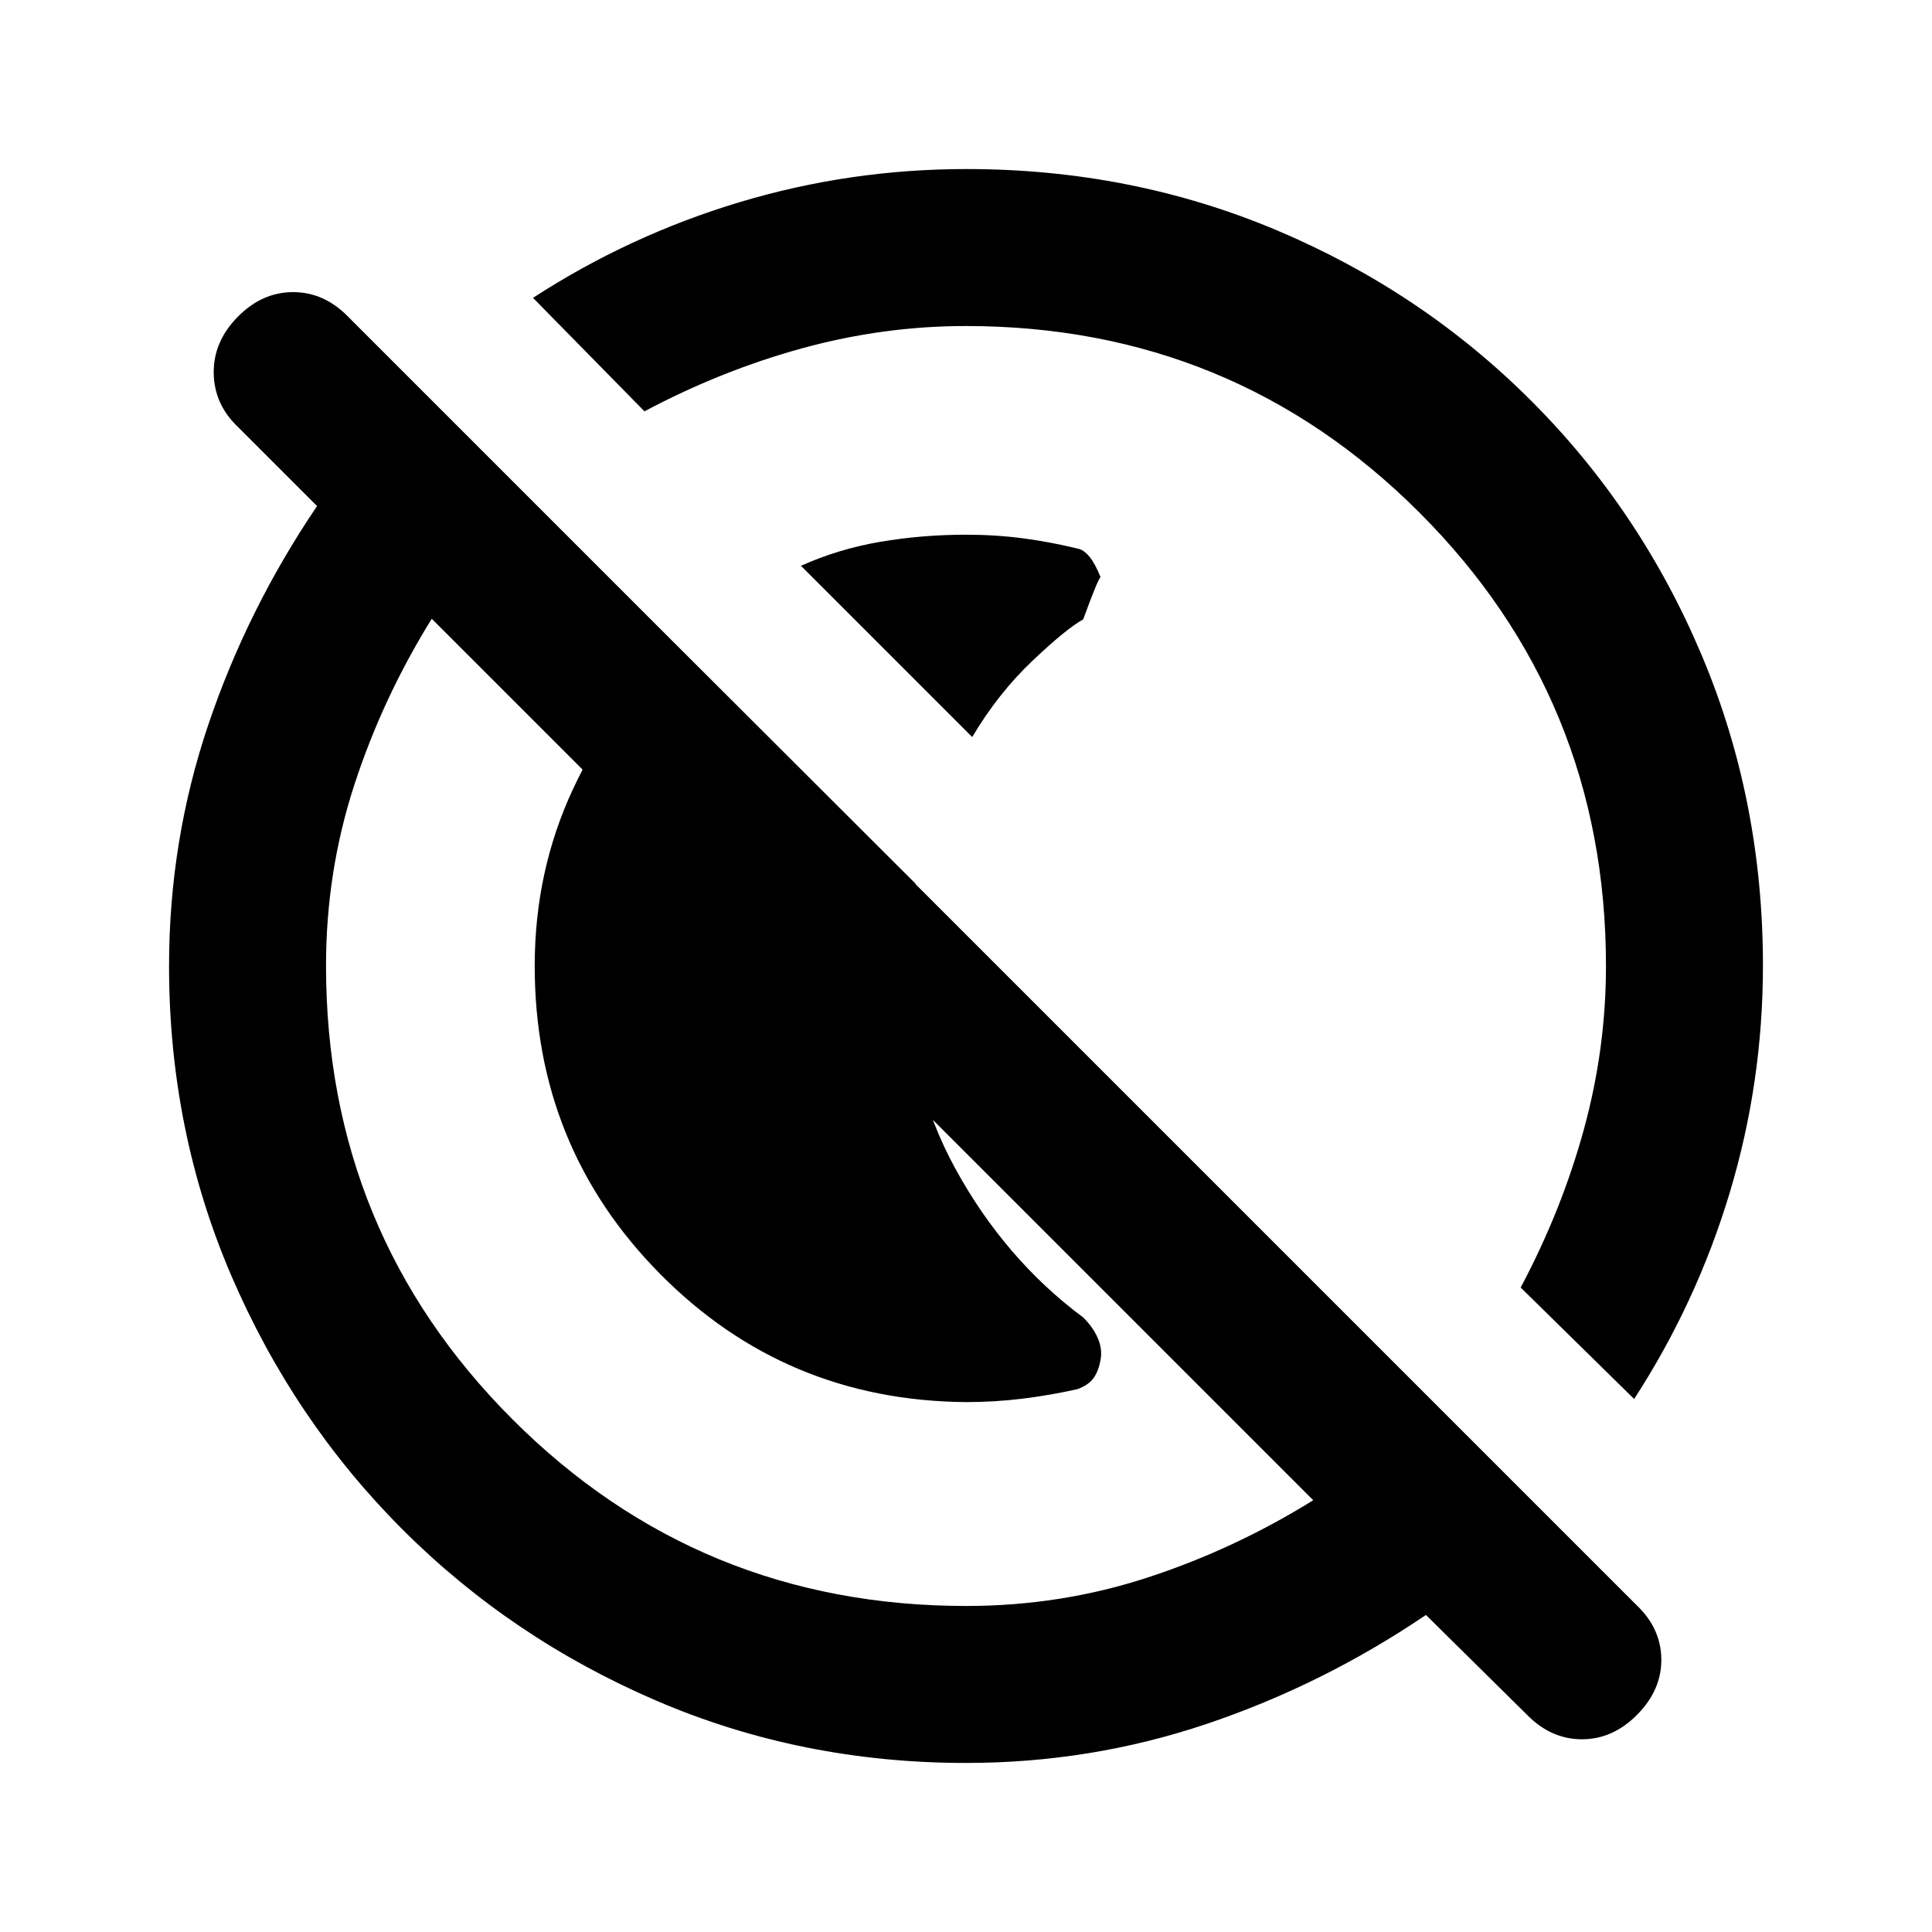 <svg xmlns="http://www.w3.org/2000/svg" height="20" viewBox="0 96 960 960" width="20"><path d="M398 377.154q18.52-8.351 39.27-11.906 20.75-3.555 42.73-3.555 14.803 0 28.407 1.808 13.604 1.807 26.823 5.038 6.385 1 11.616 14.231-1.385 1.23-8.616 21-8.41 4.638-25.307 20.669-16.898 16.032-29.846 37.792L398 377.154Zm82 415.538q-89.795-.75-152.051-63.733Q265.693 665.976 265.693 576q0-47.241 19.066-87.997 19.066-40.757 51.626-71.233l118.538 118.32q-2 10.875-3.385 21.044-1.384 10.168-1.384 19.866 0 55.846 24.615 100.807 24.615 44.962 63.57 73.907 4.891 4.901 7.199 10.305t1.308 10.808q-1 5.403-3.395 8.85-2.396 3.446-8.021 5.569-13.442 3.03-27.268 4.738-13.827 1.708-28.162 1.708Zm278.617 155.23-50.078-49.462q-51.231 34.692-108.875 54.115Q542.021 971.999 480 971.999q-81.865 0-153.867-30.945t-126.122-85.065q-54.12-54.12-85.065-126.122Q84.001 657.865 84.001 576q0-62.021 19.424-119.664 19.423-57.644 54.115-108.875l-39.231-39.231q-11.923-11.323-12.115-26.892-.193-15.569 11.904-27.876 12.097-12.308 27.551-12.308 15.454 0 27.428 12.308L813.385 893.77q11.923 11.377 12.115 26.611.193 15.234-11.904 27.541-12.097 12.308-27.551 12.308-15.454 0-27.428-12.308ZM480.11 894q46.775 0 89.948-14.077 43.174-14.077 82.482-38.462L214.539 403.46q-24.385 39.308-38.462 82.482Q162 529.115 162 575.89q0 132.721 92.695 225.415Q347.389 894 480.11 894Zm331.889-102.847-56.384-55.384Q776 697.385 787 657.261q11-40.124 11-81.151 0-132.721-92.695-225.415Q612.611 258 479.89 258q-40.89 0-81.082 11-40.193 11-78.577 31.385l-55.384-56.384q47.815-31.046 102.602-47.523 54.786-16.477 112.817-16.477 82.015 0 154.149 30.425t126.434 84.725q54.3 54.3 84.725 126.434 30.425 72.134 30.425 154.149 0 58.031-16.477 112.817-16.477 54.787-47.523 102.602ZM534.231 513.769ZM423.847 632.153Z"/></svg>